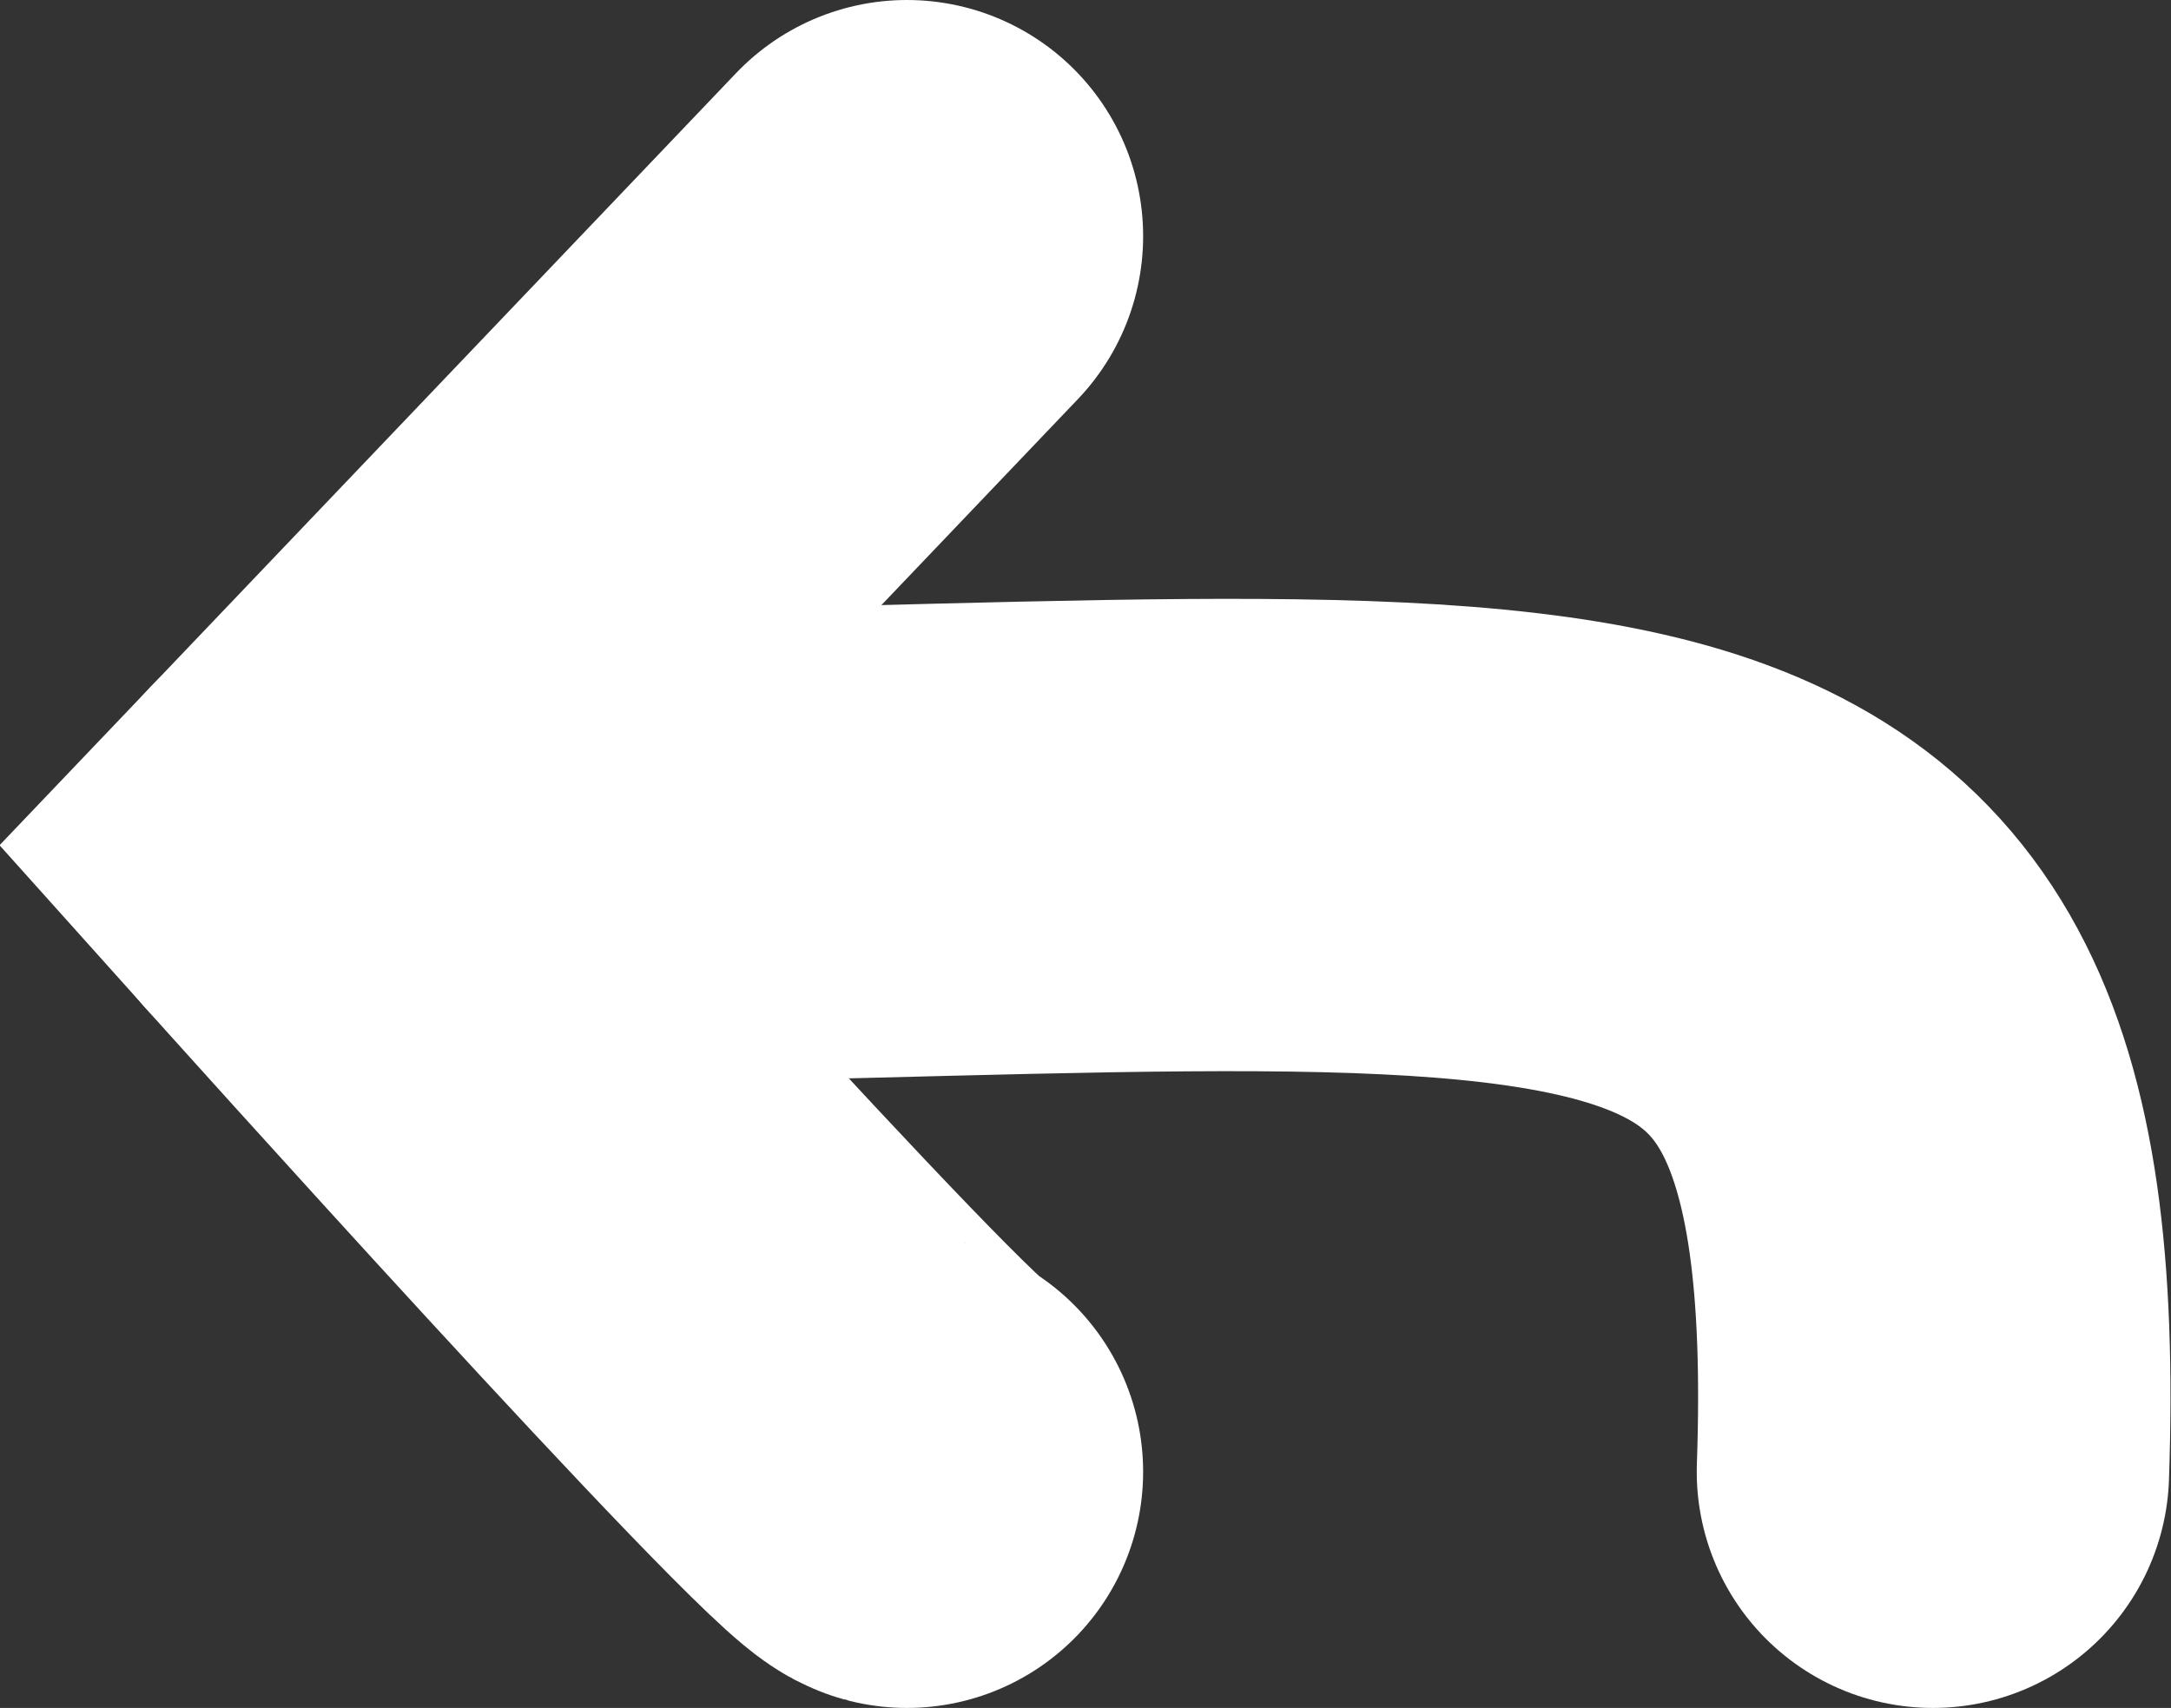 <svg id="Layer_1" data-name="Layer 1" xmlns="http://www.w3.org/2000/svg" viewBox="0 0 22.98 18.08"><rect x="0" y="0" width="22.98" height="18.08" fill="#333333" stroke="none"/><defs><style>.cls-1{fill:none;stroke:#fff;stroke-linecap:round;stroke-miterlimit:10;stroke-width:5px;}</style></defs><path class="cls-1" d="M-2.74,9C10.6,9,14.61,7.21,14.32,15.58" transform="translate(6.14)"/><path class="cls-1" d="M3.46,15.58C3.07,15.48-2.74,9-2.74,9L3.46,2.5" transform="translate(6.14)"/></svg>